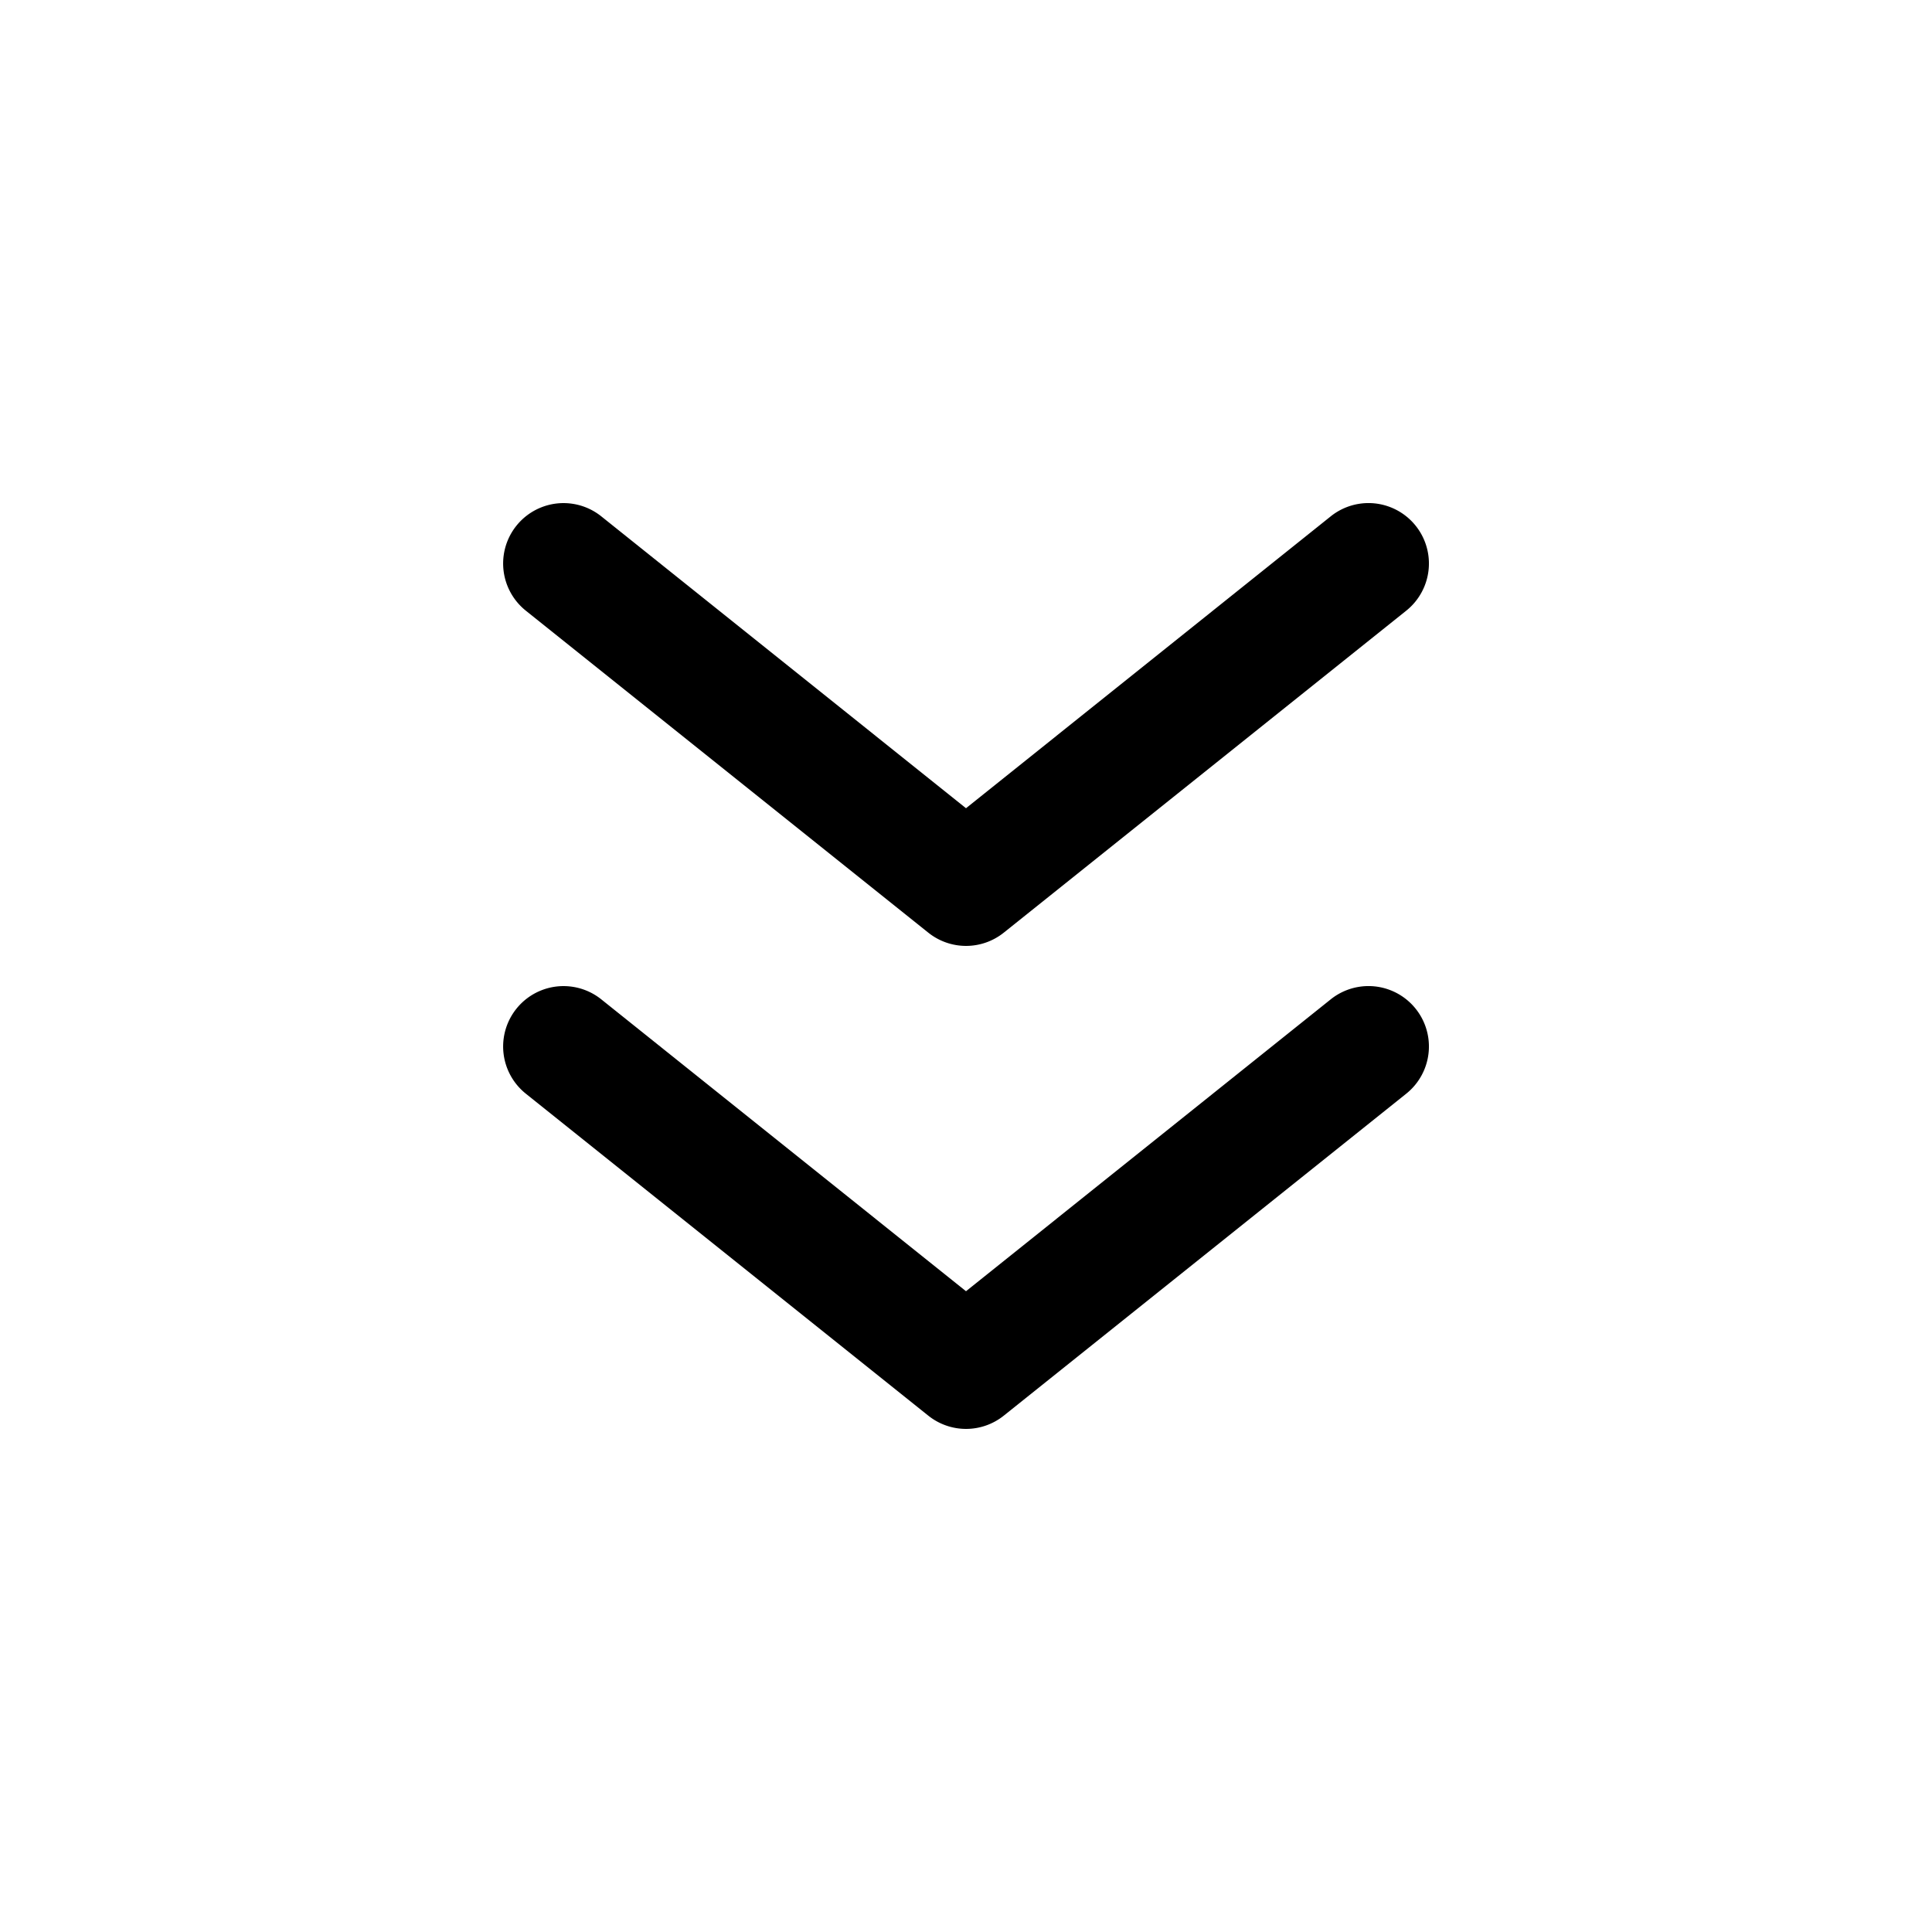 <svg xmlns="http://www.w3.org/2000/svg" width="1em" height="1em" viewBox="0 0 24 24">
  <path fill="currentColor" fill-rule="evenodd" d="M7.469 6.414a.75.75 0 1 0-.937 1.172l5 4a.75.75 0 0 0 .937 0l5-4a.75.75 0 1 0-.938-1.172L12 10.04 7.469 6.414Zm0 6a.75.75 0 1 0-.937 1.172l5 4a.75.75 0 0 0 .937 0l5-4a.75.75 0 1 0-.938-1.172L12 16.04l-4.531-3.626Z" clip-rule="evenodd"/>
</svg>
